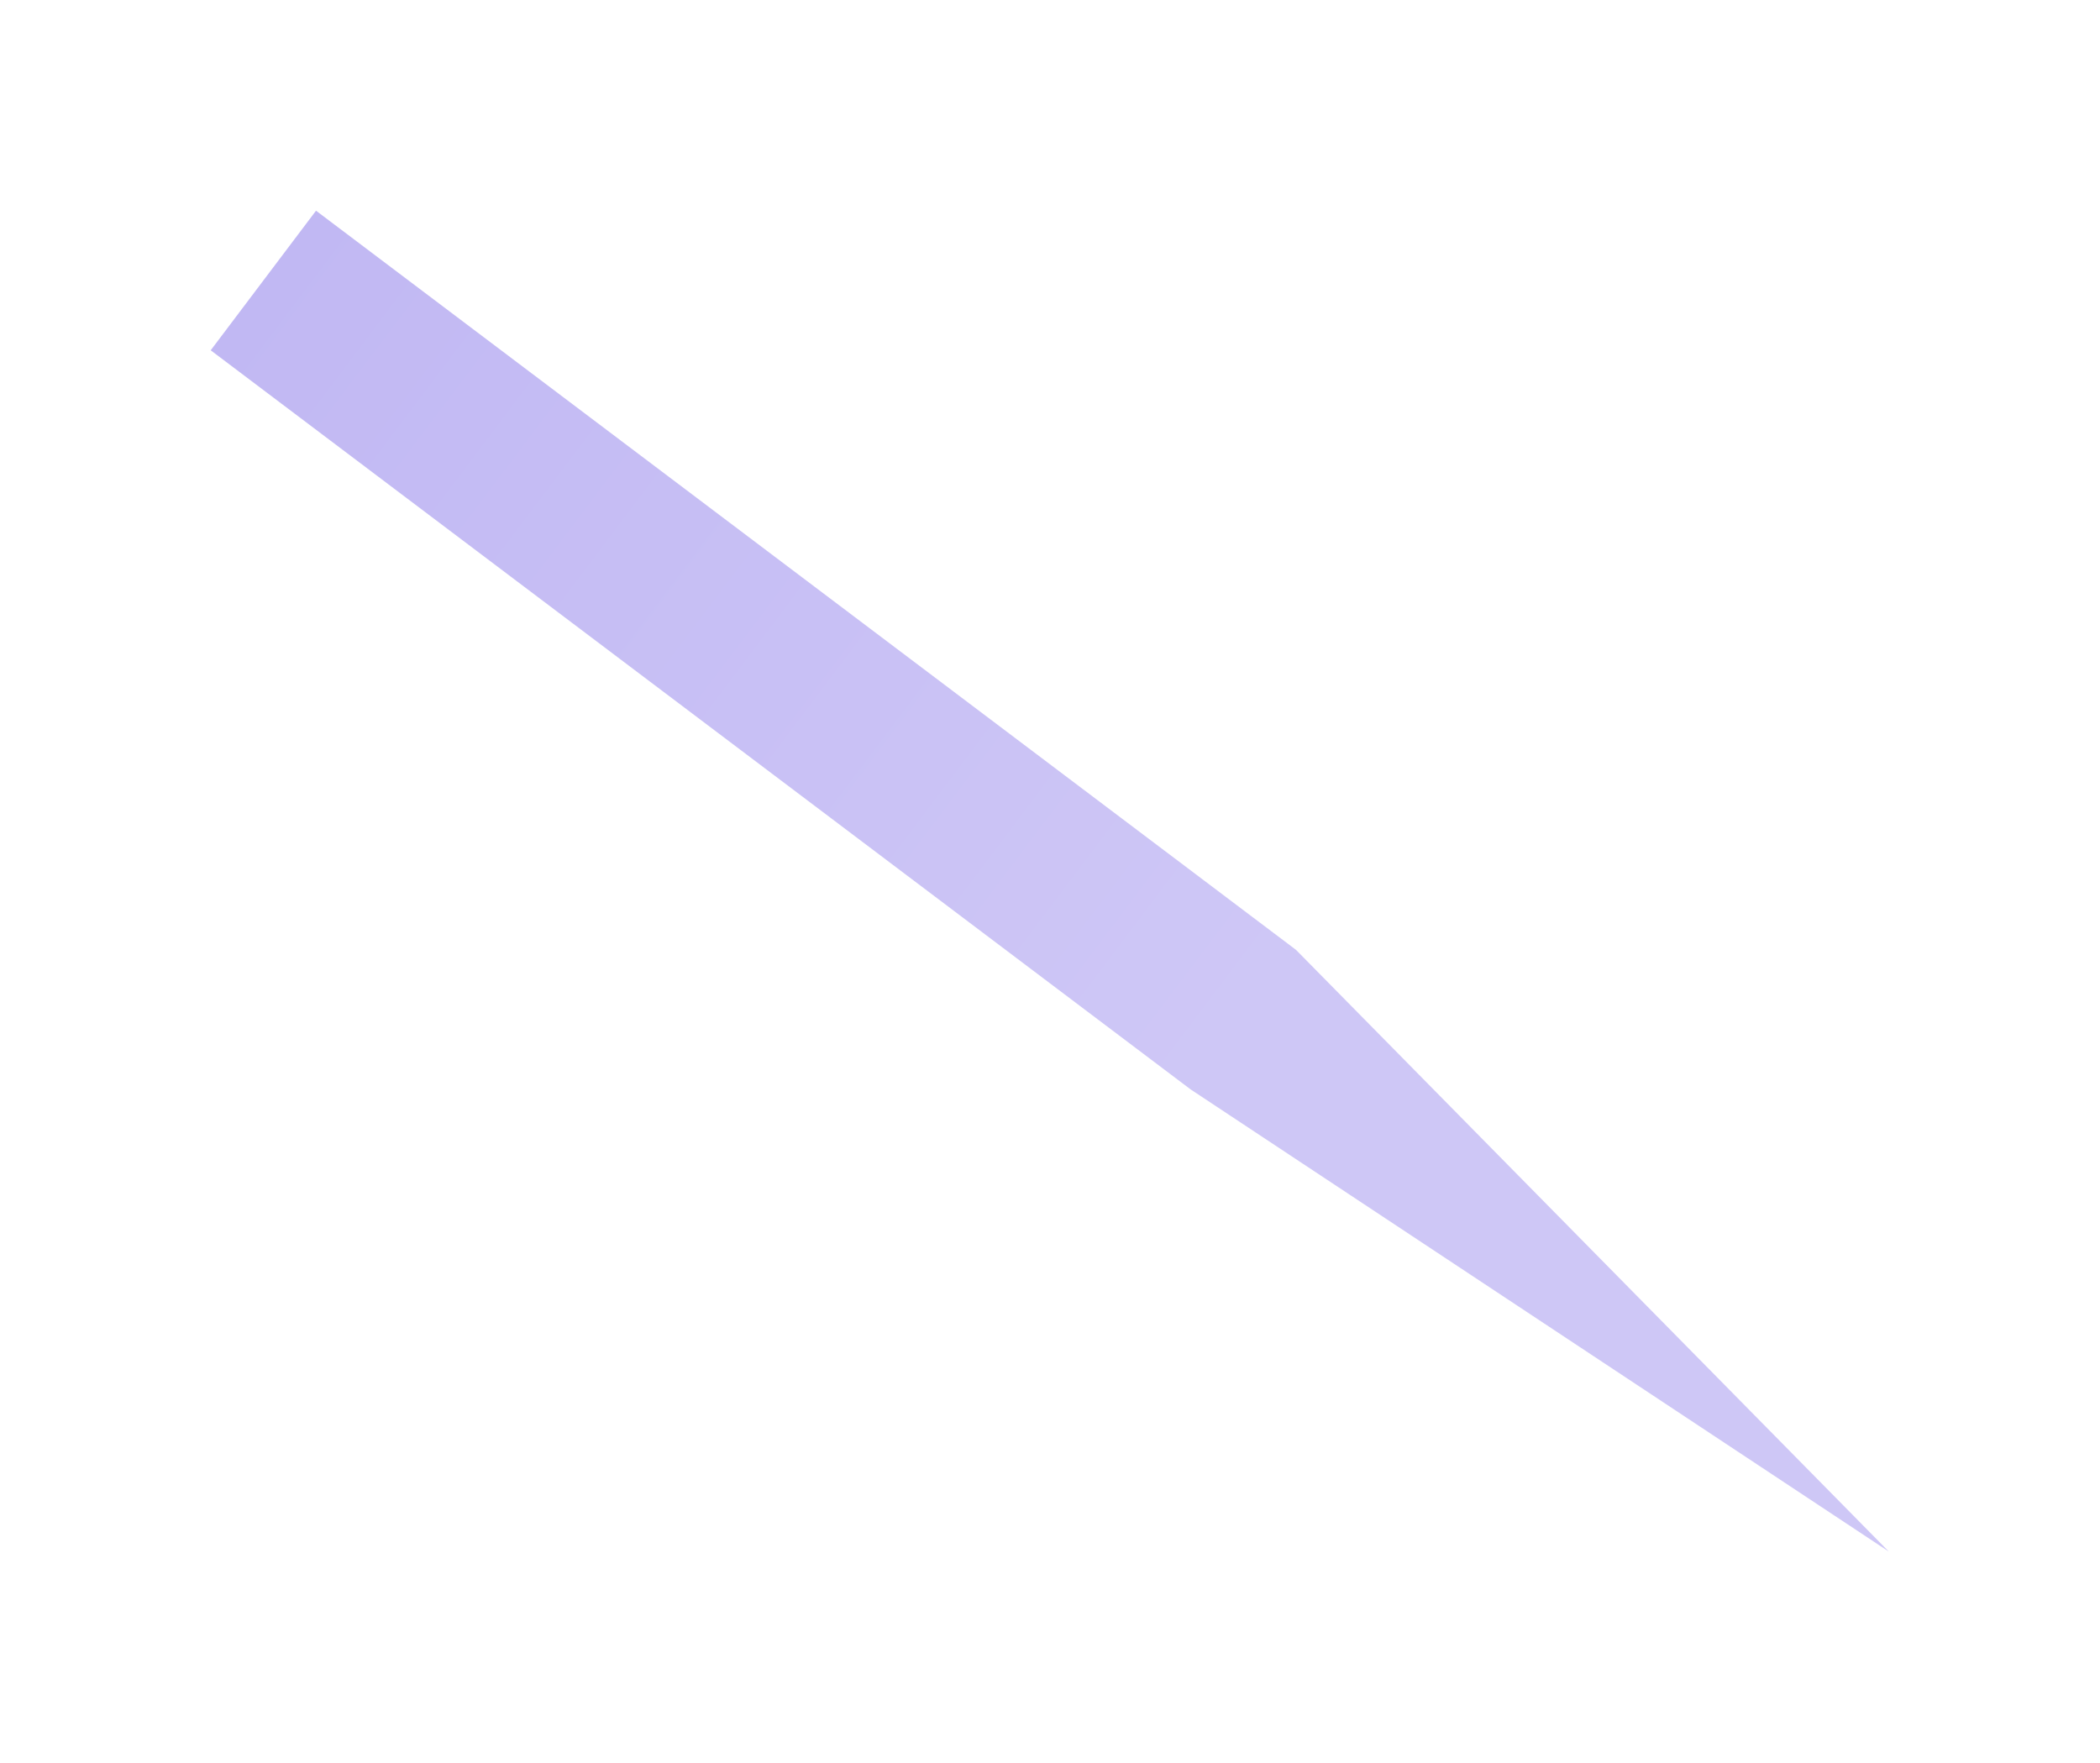 <svg width="1196" height="1004" viewBox="0 0 1196 1004" fill="none" xmlns="http://www.w3.org/2000/svg">
<g opacity="0.32" filter="url(#filter0_f_238_444)">
<path d="M179.982 120L120 199.517L678.101 620.51L1075.74 883.756L738.083 540.993L179.982 120Z" fill="url(#paint0_linear_238_444)"/>
</g>
<defs>
<filter id="filter0_f_238_444" x="0" y="0" width="1195.74" height="1003.76" filterUnits="userSpaceOnUse" color-interpolation-filters="sRGB">
<feFlood flood-opacity="0" result="BackgroundImageFix"/>
<feBlend mode="normal" in="SourceGraphic" in2="BackgroundImageFix" result="shape"/>
<feGaussianBlur stdDeviation="60" result="effect1_foregroundBlur_238_444"/>
</filter>
<linearGradient id="paint0_linear_238_444" x1="149.991" y1="159.759" x2="708.092" y2="580.752" gradientUnits="userSpaceOnUse">
<stop stop-color="#3C20D9"/>
<stop offset="1" stop-color="#664FE3"/>
</linearGradient>
</defs>
</svg>
